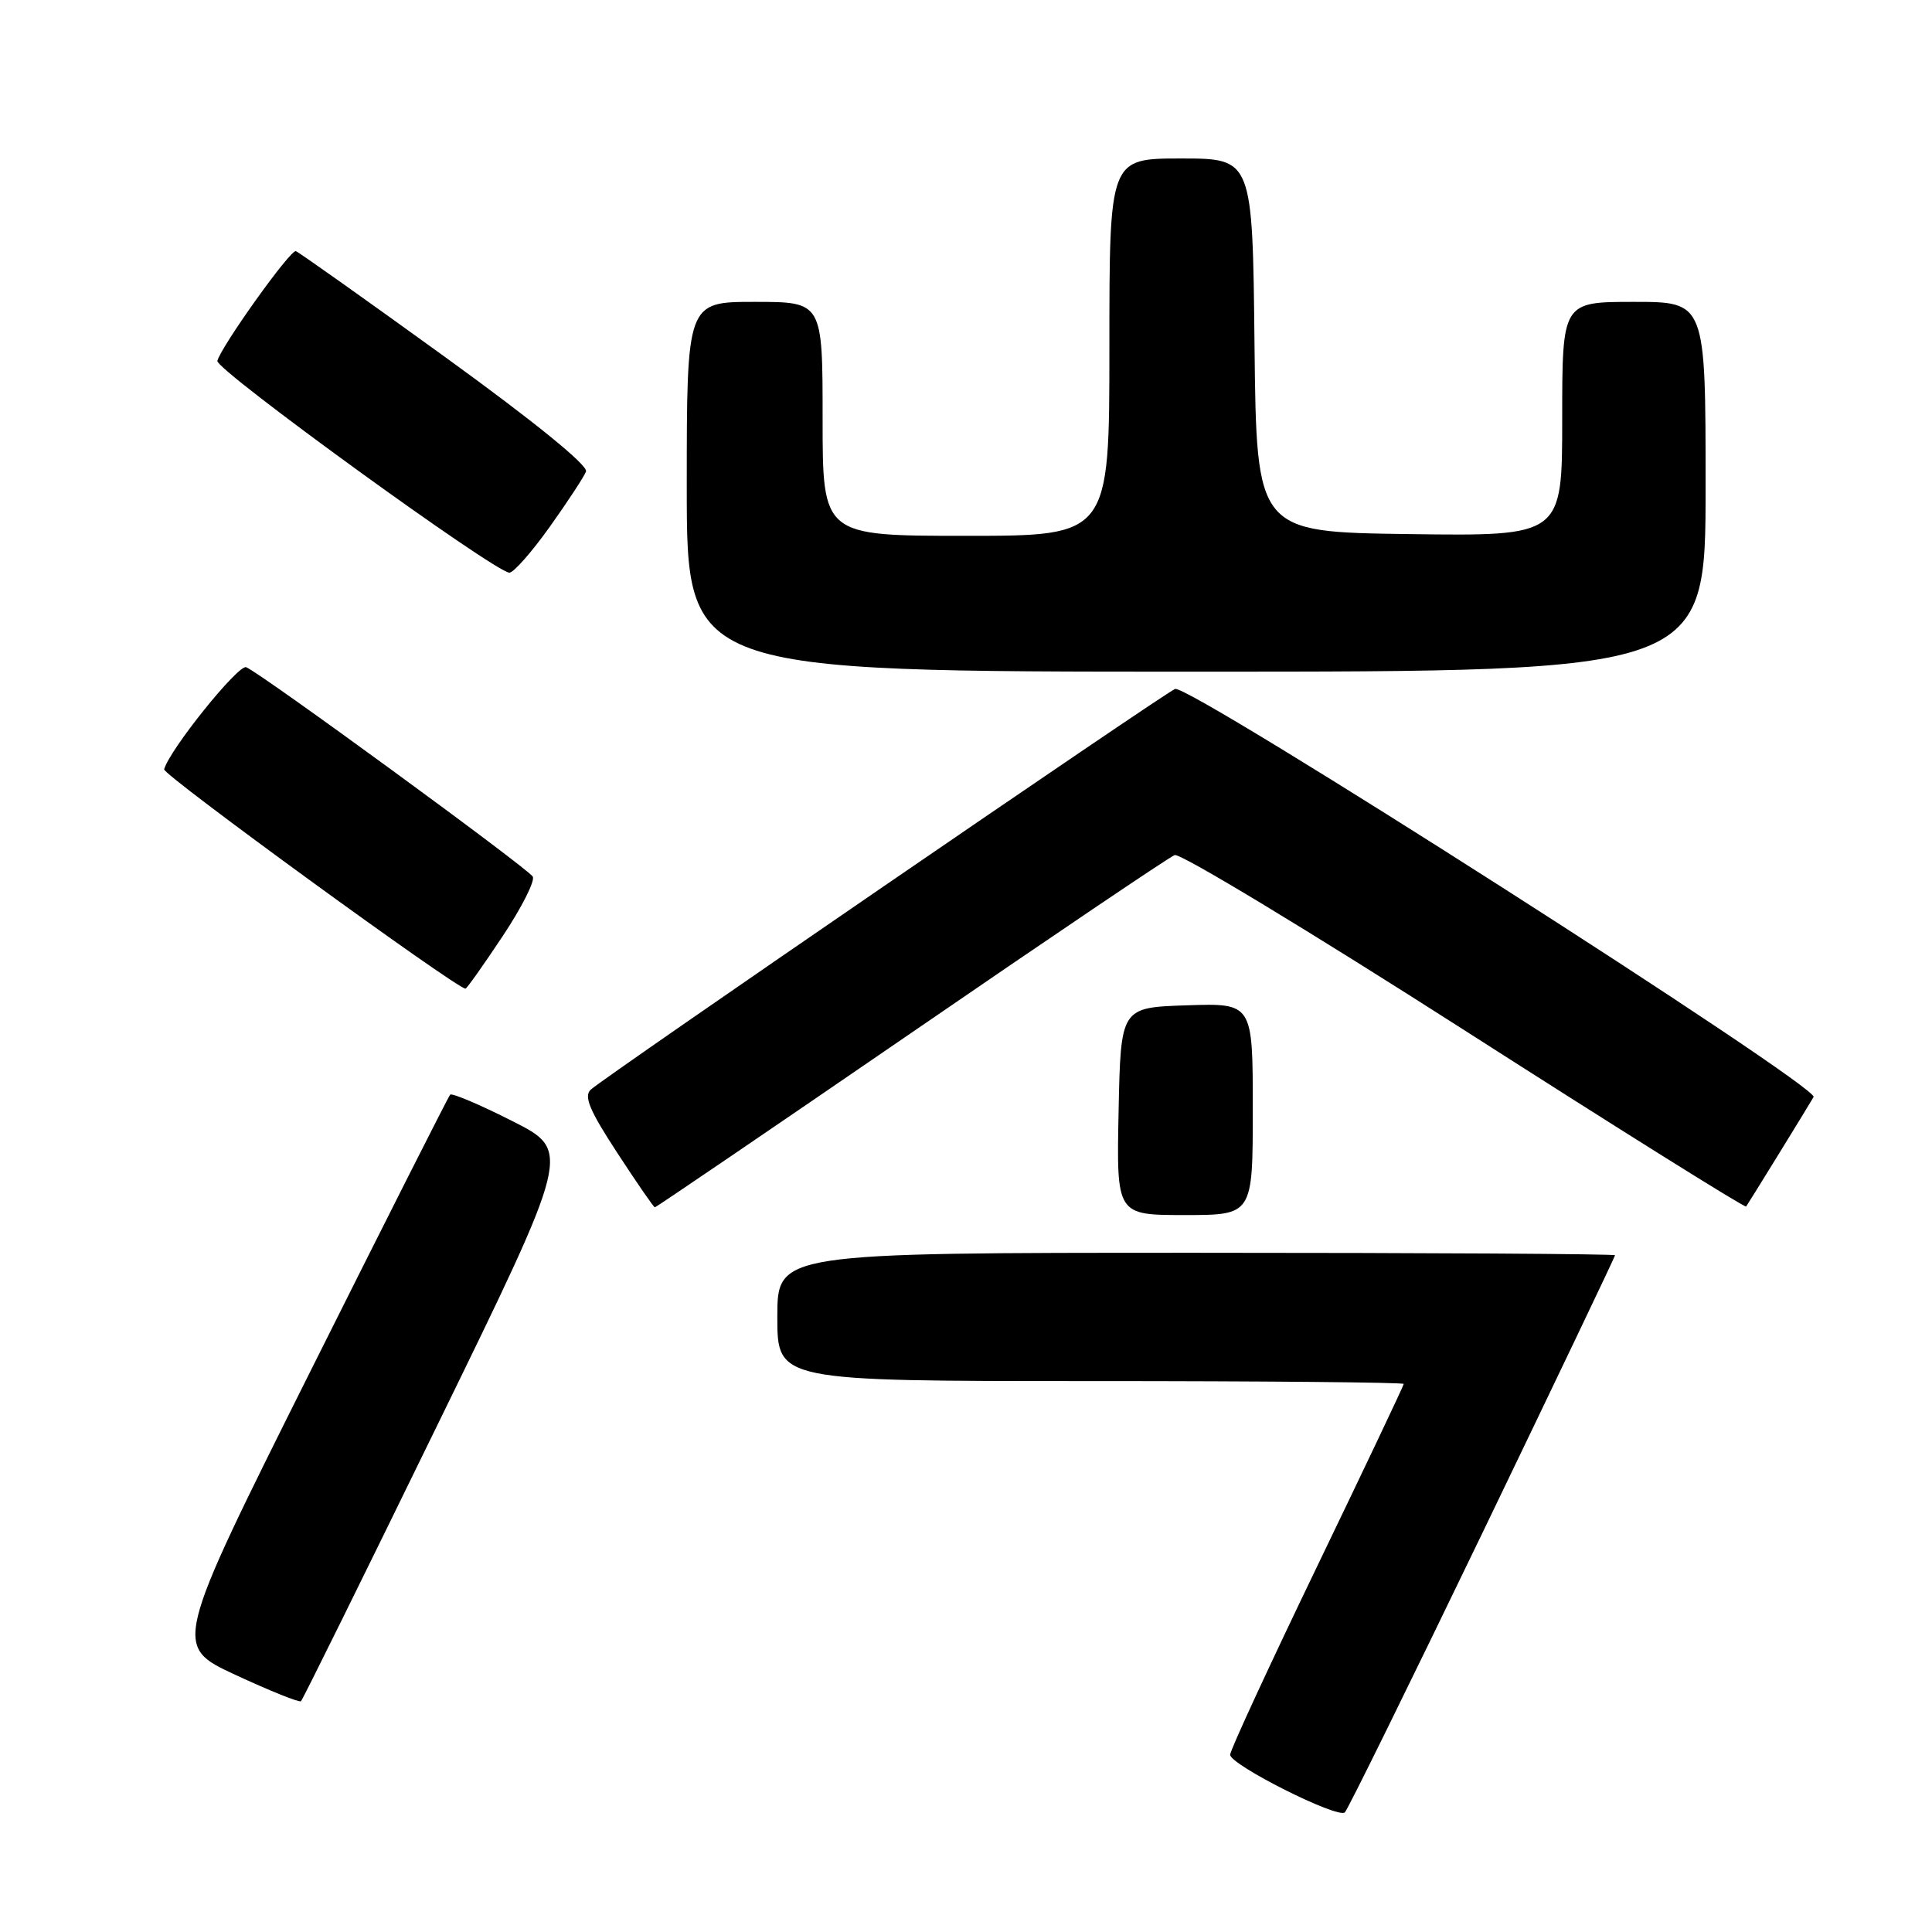 <?xml version="1.0" encoding="UTF-8" standalone="no"?>
<!DOCTYPE svg PUBLIC "-//W3C//DTD SVG 1.1//EN" "http://www.w3.org/Graphics/SVG/1.1/DTD/svg11.dtd" >
<svg xmlns="http://www.w3.org/2000/svg" xmlns:xlink="http://www.w3.org/1999/xlink" version="1.1" viewBox="0 0 256 256">
 <g >
 <path fill="currentColor"
d=" M 196.45 203.08 C 206.10 183.05 214.00 166.51 214.00 166.33 C 214.00 166.15 189.03 166.00 158.50 166.00 C 103.00 166.00 103.00 166.00 103.00 174.50 C 103.00 183.00 103.00 183.00 144.50 183.00 C 167.32 183.00 186.00 183.17 186.00 183.38 C 186.00 183.59 180.82 194.50 174.50 207.61 C 168.18 220.72 163.00 231.93 163.00 232.51 C 163.00 233.85 177.26 241.02 178.20 240.15 C 178.58 239.79 186.79 223.11 196.45 203.08 Z  M 57.98 188.78 C 75.70 152.50 75.70 152.50 67.89 148.55 C 63.59 146.37 59.88 144.80 59.65 145.05 C 59.41 145.30 51.06 161.84 41.08 181.80 C 22.94 218.10 22.94 218.10 31.22 221.94 C 35.77 224.05 39.67 225.62 39.88 225.42 C 40.10 225.23 48.24 208.74 57.98 188.78 Z  M 166.00 146.96 C 166.00 132.92 166.00 132.92 157.25 133.21 C 148.50 133.50 148.50 133.50 148.22 147.25 C 147.94 161.00 147.94 161.00 156.97 161.00 C 166.00 161.00 166.00 161.00 166.00 146.96 Z  M 120.68 136.91 C 139.18 124.20 154.92 113.58 155.65 113.30 C 156.39 113.02 173.66 123.47 194.04 136.51 C 214.42 149.56 231.22 160.07 231.37 159.87 C 231.68 159.45 239.30 147.08 240.31 145.36 C 241.11 144.00 157.53 90.58 155.70 91.29 C 154.26 91.85 80.03 142.75 78.28 144.38 C 77.33 145.26 78.11 147.13 81.78 152.74 C 84.37 156.72 86.62 159.97 86.77 159.98 C 86.91 159.99 102.17 149.61 120.68 136.91 Z  M 66.59 124.07 C 69.13 120.26 70.93 116.69 70.59 116.15 C 69.88 115.00 34.44 89.10 32.62 88.41 C 31.57 88.01 22.43 99.38 21.75 101.94 C 21.55 102.66 60.49 131.00 61.68 131.00 C 61.85 131.00 64.06 127.88 66.59 124.07 Z  M 226.00 64.50 C 226.00 40.00 226.00 40.00 216.50 40.00 C 207.00 40.00 207.00 40.00 207.00 55.52 C 207.00 71.04 207.00 71.04 186.75 70.77 C 166.50 70.50 166.50 70.50 166.23 45.75 C 165.97 21.00 165.97 21.00 156.48 21.00 C 147.00 21.00 147.00 21.00 147.00 46.00 C 147.00 71.00 147.00 71.00 128.00 71.00 C 109.00 71.00 109.00 71.00 109.00 55.50 C 109.00 40.00 109.00 40.00 100.00 40.00 C 91.00 40.00 91.00 40.00 91.00 64.50 C 91.00 89.00 91.00 89.00 158.50 89.00 C 226.00 89.00 226.00 89.00 226.00 64.50 Z  M 72.83 69.83 C 75.21 66.49 77.38 63.18 77.65 62.48 C 77.95 61.68 70.84 55.90 59.02 47.34 C 48.50 39.73 39.58 33.40 39.20 33.28 C 38.47 33.06 29.33 45.85 28.80 47.82 C 28.50 48.96 65.61 75.87 67.50 75.88 C 68.05 75.89 70.45 73.16 72.83 69.83 Z "/>
</g>
</svg>